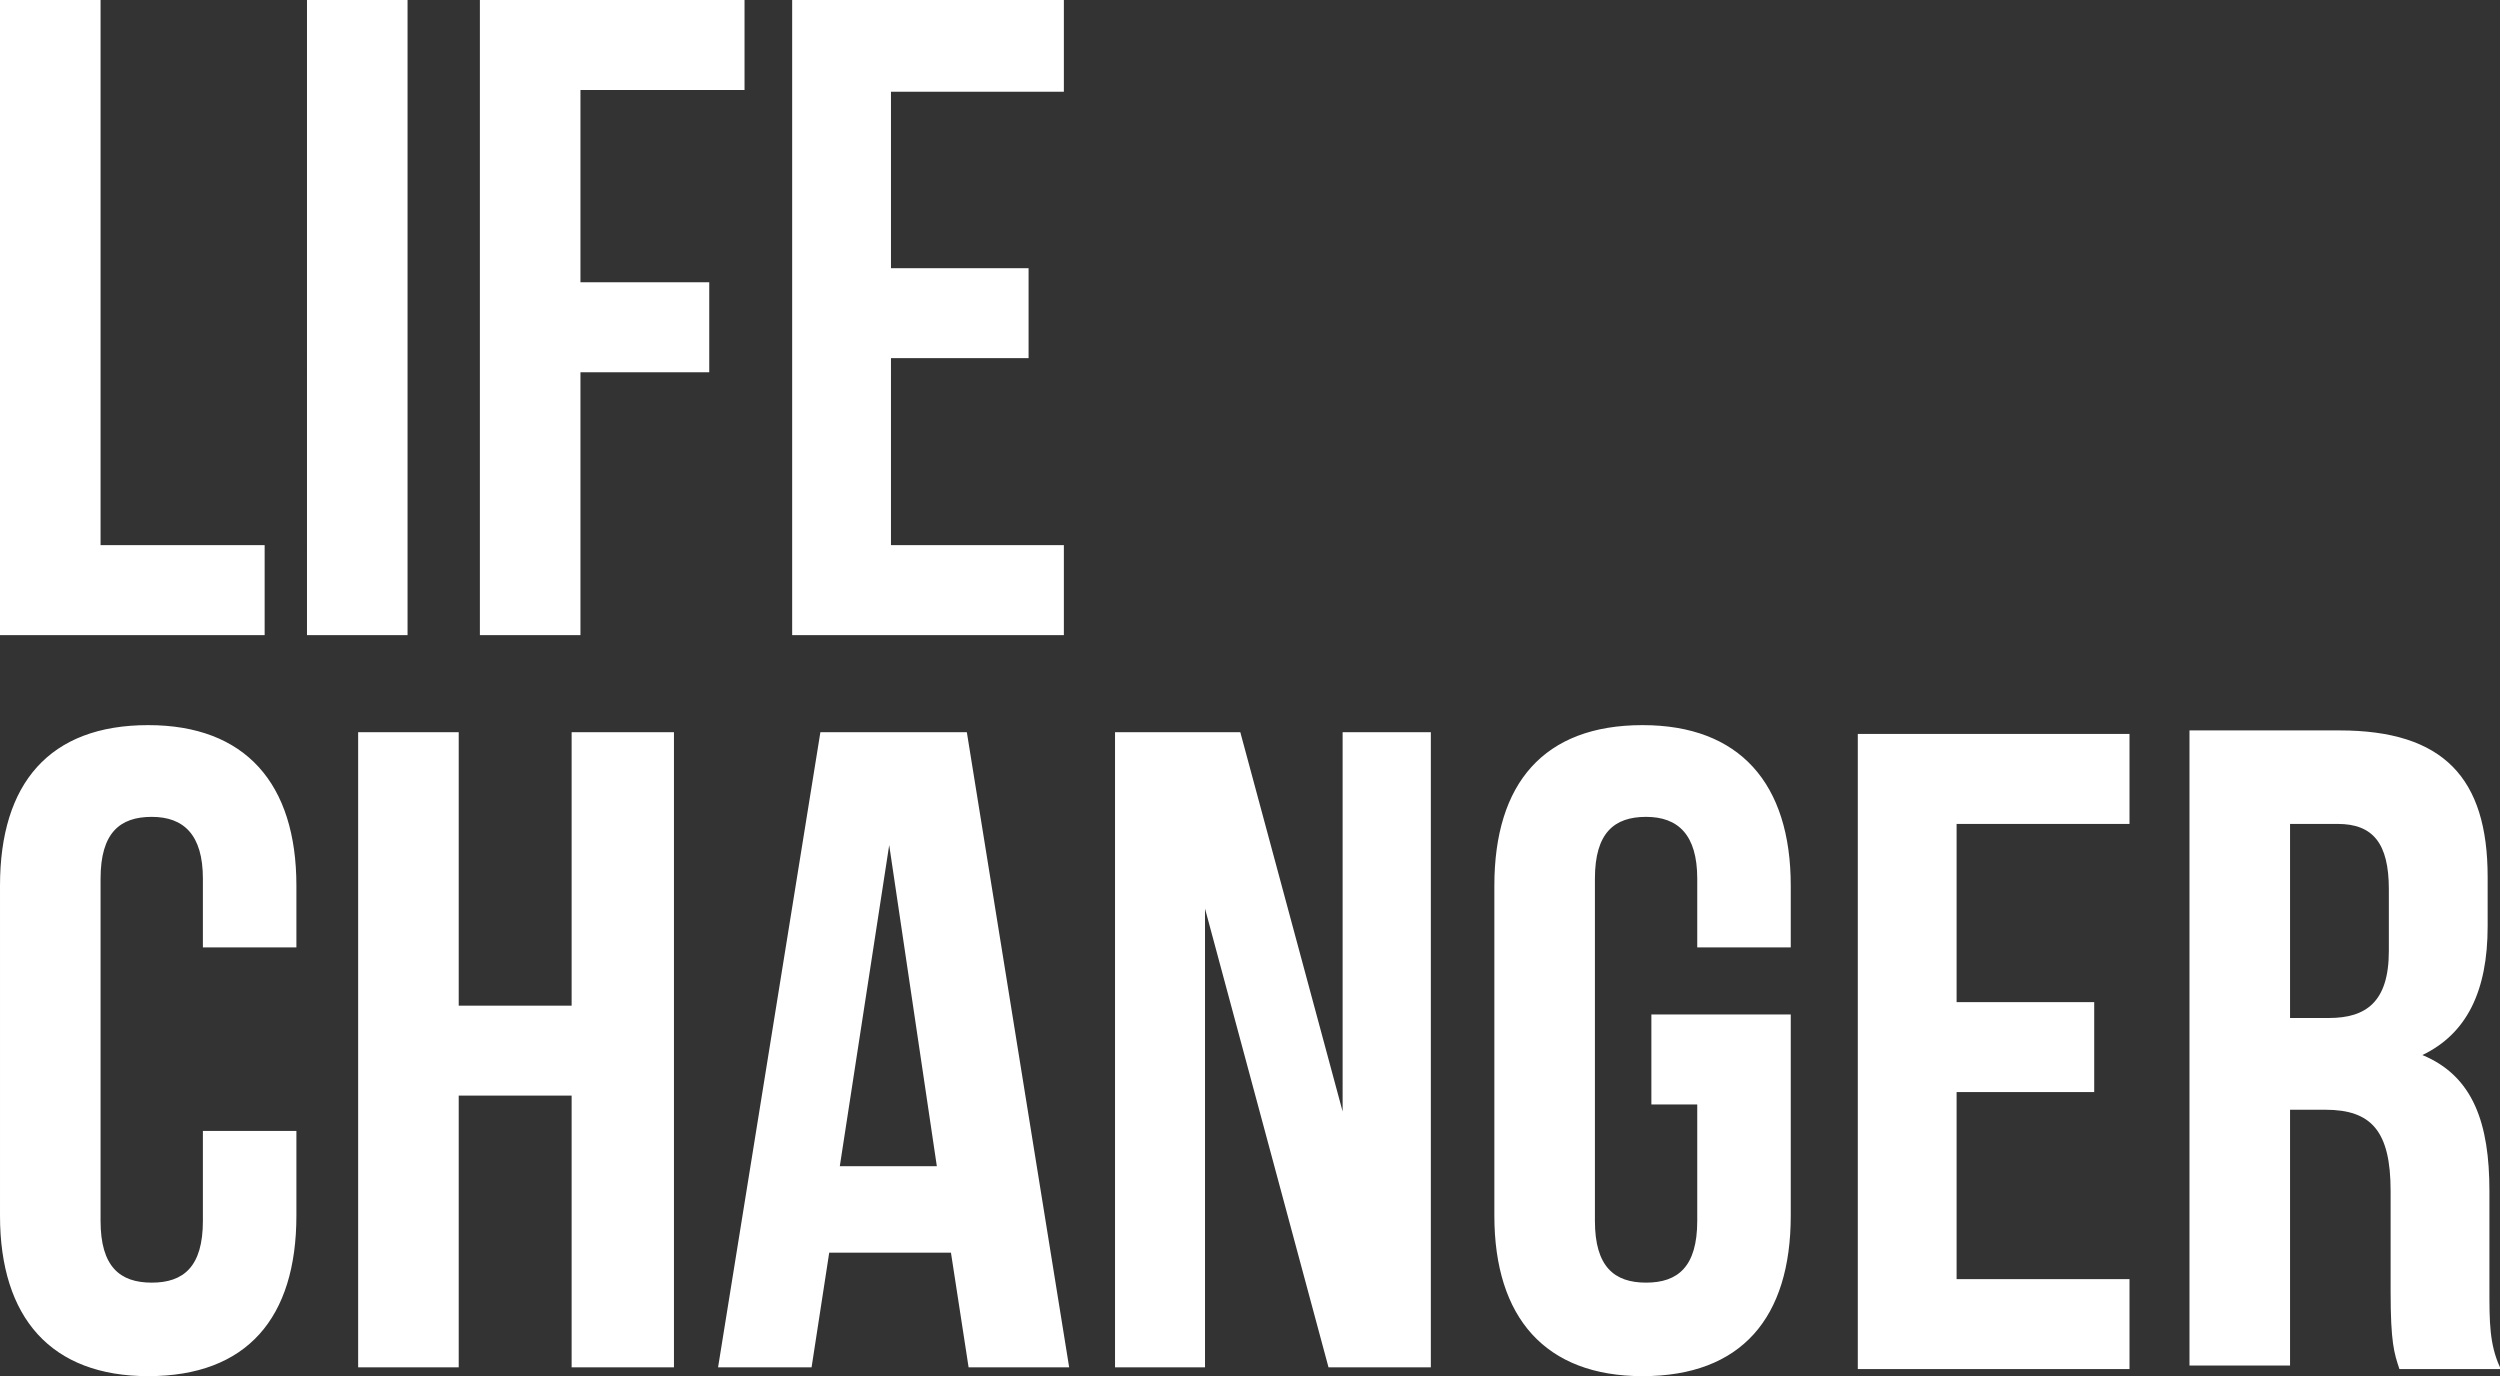 <?xml version="1.0" encoding="utf-8"?>
<!-- Generator: Adobe Illustrator 22.1.0, SVG Export Plug-In . SVG Version: 6.00 Build 0)  -->
<svg version="1.1" id="Layer_1" xmlns="http://www.w3.org/2000/svg" xmlns:xlink="http://www.w3.org/1999/xlink" x="0px" y="0px"
	 viewBox="0 0 141.7 78" style="enable-background:new 0 0 141.7 78;" xml:space="preserve">
<rect x="0" y="0" width="141.7" height="78" fill="#333333" stroke="none"/>
<style type="text/css">
	.st0{fill:#FFFFFF;}
</style>
<g>
	<path class="st0" d="M0,0v36h15v-5.1H5.7V0H0z M17.4,36h5.7V0h-5.7V36z M27.2,0v36h5.7V21.1h7.3V16h-7.3V5.1h9.3V0H27.2z M44.9,0
		v36h15.4v-5.1h-9.8V20.3h7.8v-5.1h-7.8v-10h9.8V0H44.9z"/>
	<g>
		<path class="st0" d="M132.5,46.7c2,0,2.9,1.1,2.9,3.7v3.5c0,2.9-1.3,3.8-3.4,3.8h-2.2V46.7H132.5z M141.7,77.5
			c-0.6-1.3-0.6-2.6-0.6-4.4v-5.6c0-3.8-0.9-6.5-3.8-7.7c2.5-1.2,3.7-3.6,3.7-7.3v-2.8c0-5.6-2.5-8.3-8.4-8.3h-8.5v36h5.7V62.9h2
			c2.6,0,3.7,1.2,3.7,4.6v5.7c0,2.9,0.2,3.5,0.5,4.4H141.7z M110.9,46.7h9.8v-5.1h-15.4v36h15.4v-5.1h-9.8V61.9h7.8v-5.1h-7.8V46.7z
			 M93.6,62.6h2.6v6.6c0,2.6-1.1,3.5-2.9,3.5s-2.9-0.9-2.9-3.5V49.8c0-2.6,1.1-3.5,2.9-3.5s2.9,1,2.9,3.5v3.9h5.3v-3.5
			c0-5.8-2.9-9.1-8.4-9.1c-5.6,0-8.4,3.3-8.4,9.1v18.7c0,5.8,2.9,9.1,8.4,9.1c5.6,0,8.4-3.3,8.4-9.1V57.5h-7.9V62.6z M75.3,77.5h5.8
			v-36h-5v21.5l-5.8-21.5h-7.1v36h5.1V51.5L75.3,77.5z M50.4,47.9l2.7,18.2h-5.5L50.4,47.9z M54.8,41.5h-8.3l-5.8,36H46l1-6.5h6.9
			l1,6.5h5.7L54.8,41.5z M26,62.1h6.4v15.4h5.8v-36h-5.8V57H26V41.5h-5.7v36H26V62.1z M11.5,64.1v5.1c0,2.6-1.1,3.5-2.9,3.5
			s-2.9-0.9-2.9-3.5V49.8c0-2.6,1.1-3.5,2.9-3.5s2.9,1,2.9,3.5v3.9h5.3v-3.5c0-5.8-2.9-9.1-8.4-9.1c-5.6,0-8.4,3.3-8.4,9.1v18.7
			C0,74.7,2.9,78,8.4,78c5.6,0,8.4-3.3,8.4-9.1v-4.8H11.5z"/>
	</g>
</g>
</svg>
